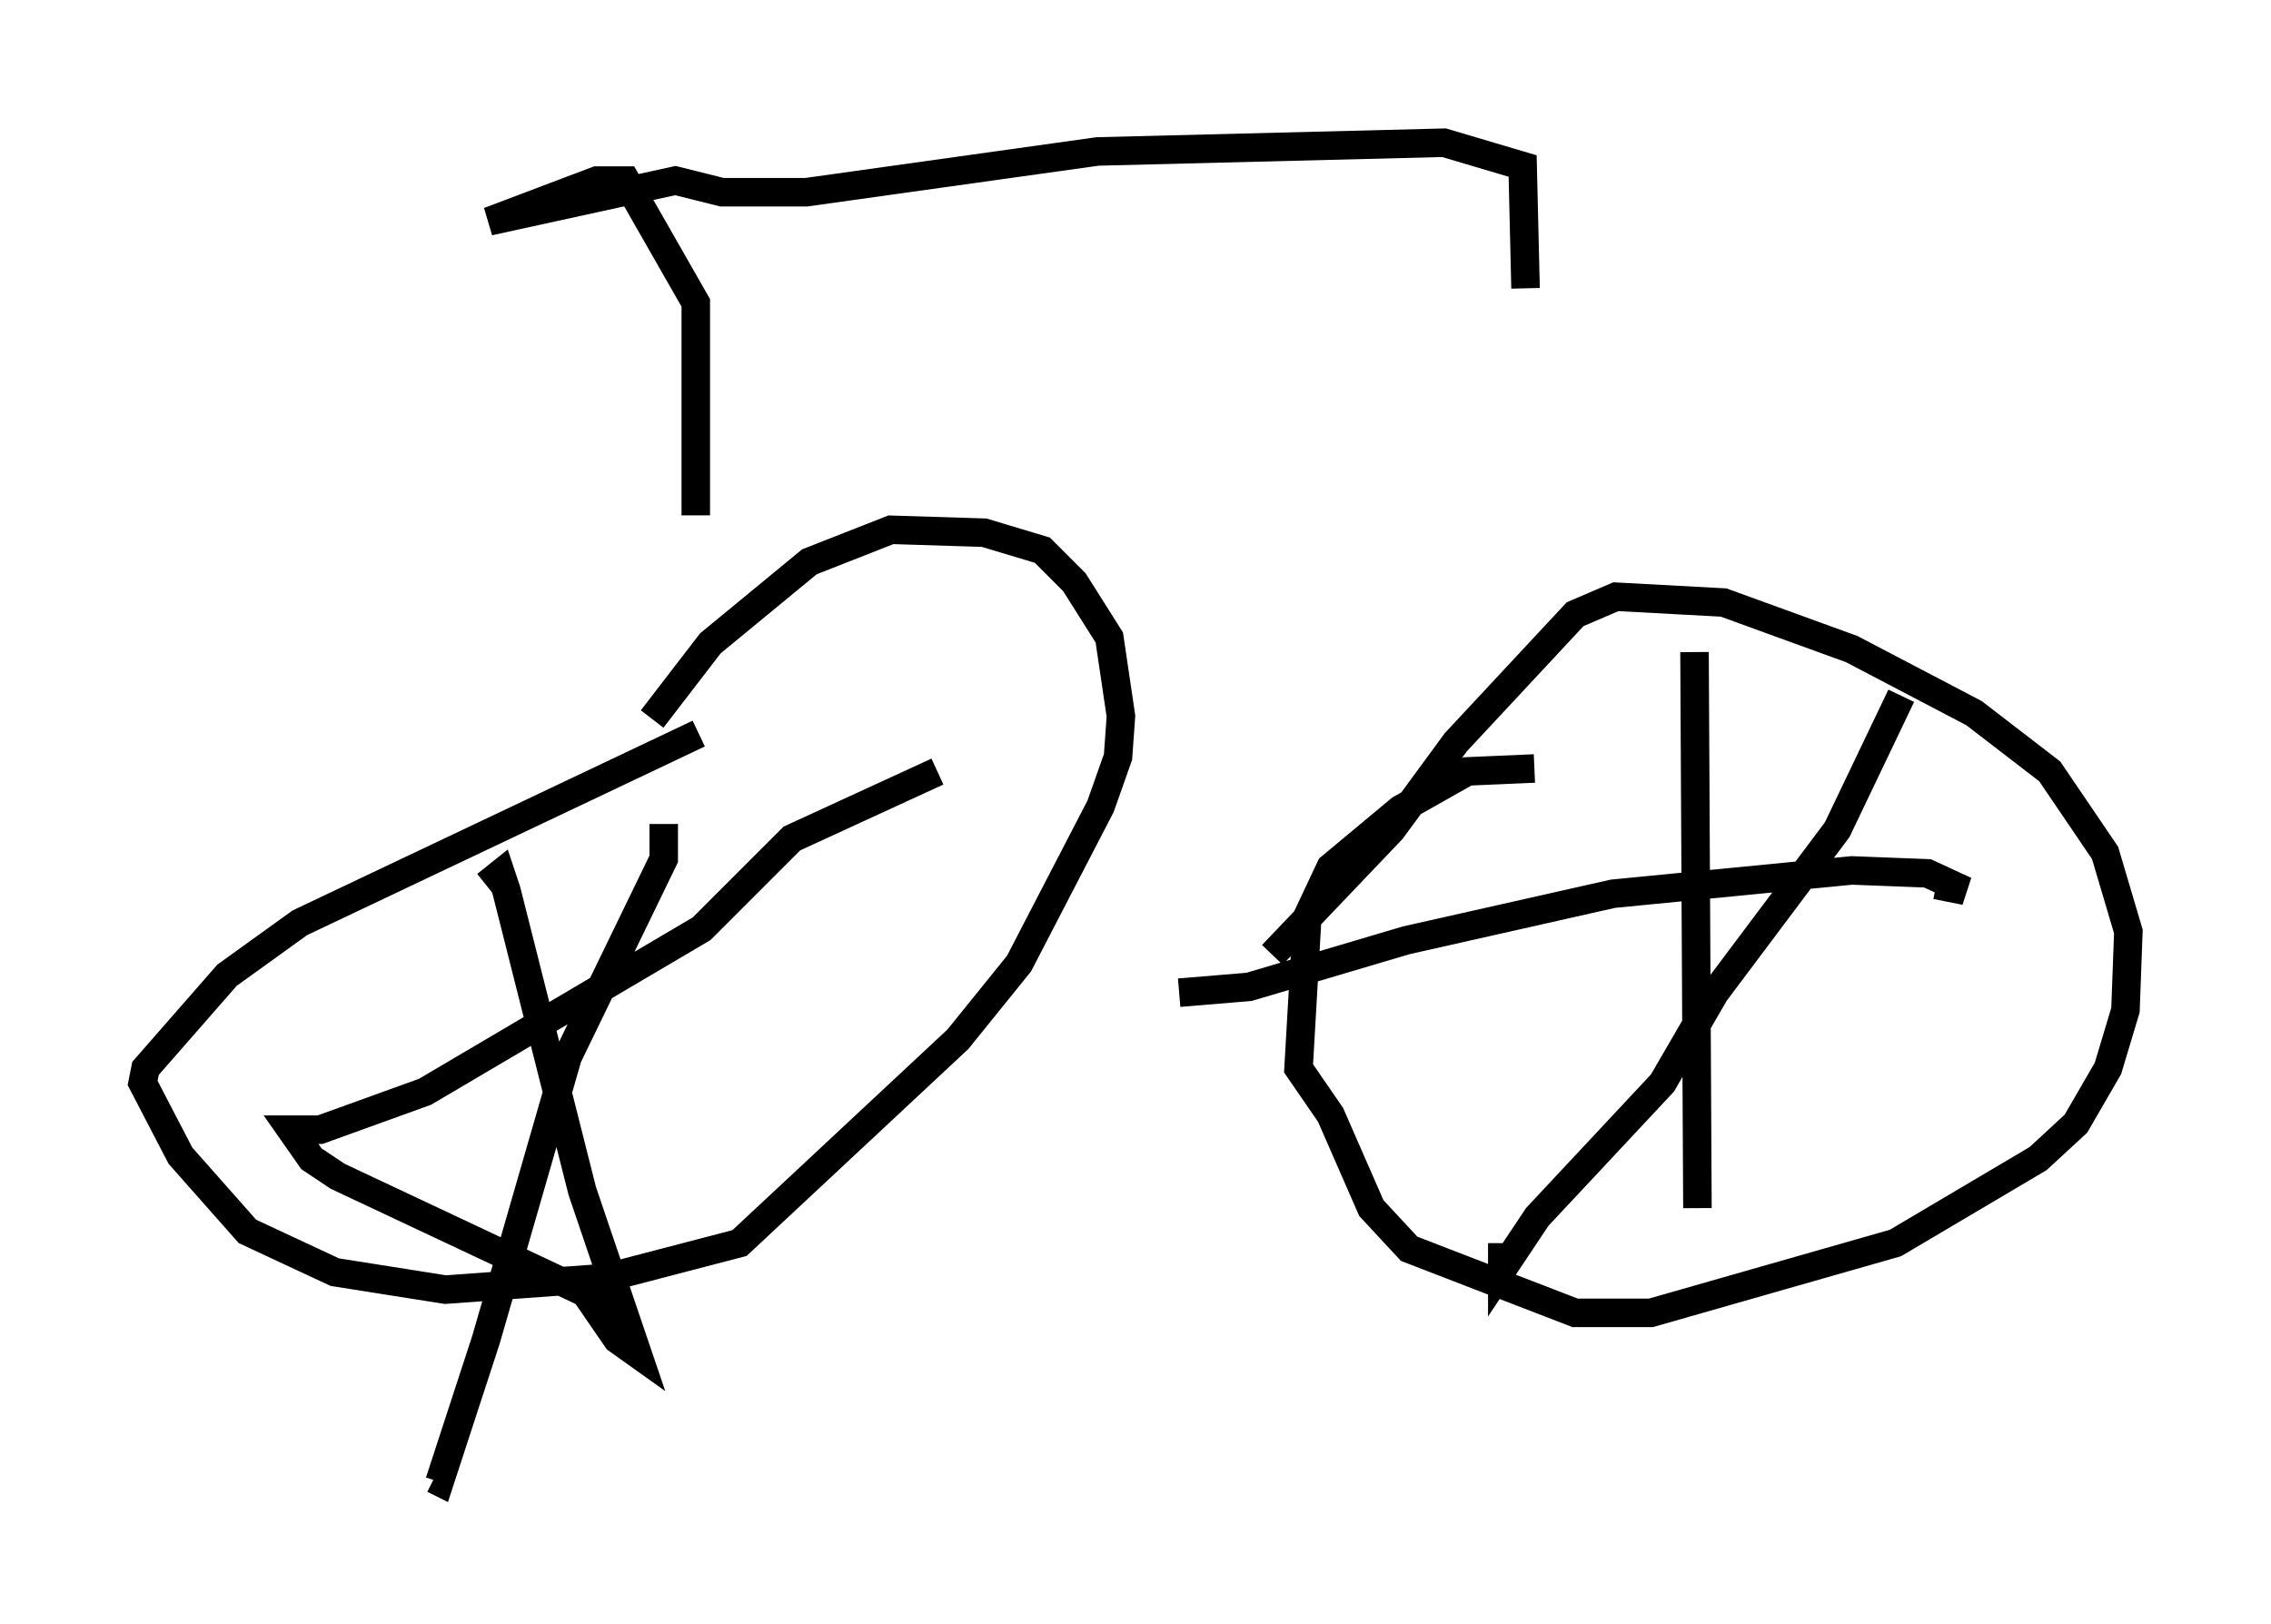 <?xml version="1.0" encoding="utf-8" ?>
<svg baseProfile="full" height="56.959" version="1.1" width="79.622" xmlns="http://www.w3.org/2000/svg" xmlns:ev="http://www.w3.org/2001/xml-events" xmlns:xlink="http://www.w3.org/1999/xlink"><defs /><rect fill="white" height="56.959" width="79.622" x="0" y="0" /><path d="M27.254, 25.315 m-2.756, 0.408 l-13.986, 6.635 -2.552, 1.838 l-2.858, 3.267 -0.102, 0.51 l1.327, 2.552 2.348, 2.654 l3.063, 1.429 3.879, 0.613 l5.615, -0.408 4.696, -1.225 l7.656, -7.146 2.144, -2.654 l2.858, -5.513 0.613, -1.735 l0.102, -1.429 -0.408, -2.756 l-1.225, -1.94 -1.123, -1.123 l-2.042, -0.613 -3.267, -0.102 l-2.858, 1.123 -3.471, 2.858 l-2.042, 2.654 m30.932, 1.735 l-2.348, 0.102 -2.348, 1.327 l-2.45, 2.042 -0.817, 1.735 l-0.306, 5.308 1.123, 1.633 l1.429, 3.267 1.327, 1.429 l5.819, 2.246 2.654, 0.0 l8.575, -2.45 5.002, -2.96 l1.327, -1.225 1.123, -1.94 l0.613, -2.042 0.102, -2.756 l-0.817, -2.756 -1.94, -2.858 l-2.654, -2.042 -4.288, -2.246 l-4.492, -1.633 -3.777, -0.204 l-1.429, 0.613 -4.185, 4.492 l-2.246, 3.063 -4.185, 4.39 m14.802, -10.617 l0.102, 19.498 m-18.171, -7.554 l2.45, -0.204 5.513, -1.633 l7.248, -1.633 8.371, -0.817 l2.654, 0.102 1.327, 0.613 l-1.021, -0.204 m-1.225, -6.635 l-2.246, 4.696 -4.288, 5.717 l-1.838, 3.165 -4.39, 4.696 l-1.225, 1.838 0.0, -0.919 m-35.627, -12.556 l0.51, -0.408 0.204, 0.613 l2.654, 10.515 1.94, 5.717 l-0.715, -0.51 -1.123, -1.633 l-8.677, -4.083 -0.919, -0.613 l-0.715, -1.021 1.021, 0.0 l3.675, -1.327 9.698, -5.717 l3.165, -3.165 5.104, -2.348 m-9.596, 1.838 l0.0, 1.225 -3.369, 6.942 l-2.858, 9.902 -1.633, 5.002 l-0.204, -0.102 m9.188, -33.79 l0.0, -7.452 -2.45, -4.288 l-1.021, 0.0 -3.777, 1.429 l6.533, -1.429 1.633, 0.408 l2.96, 0.0 10.208, -1.429 l12.148, -0.306 2.756, 0.817 l0.102, 4.288 " fill="none" stroke="black" stroke-width="1" /></svg>